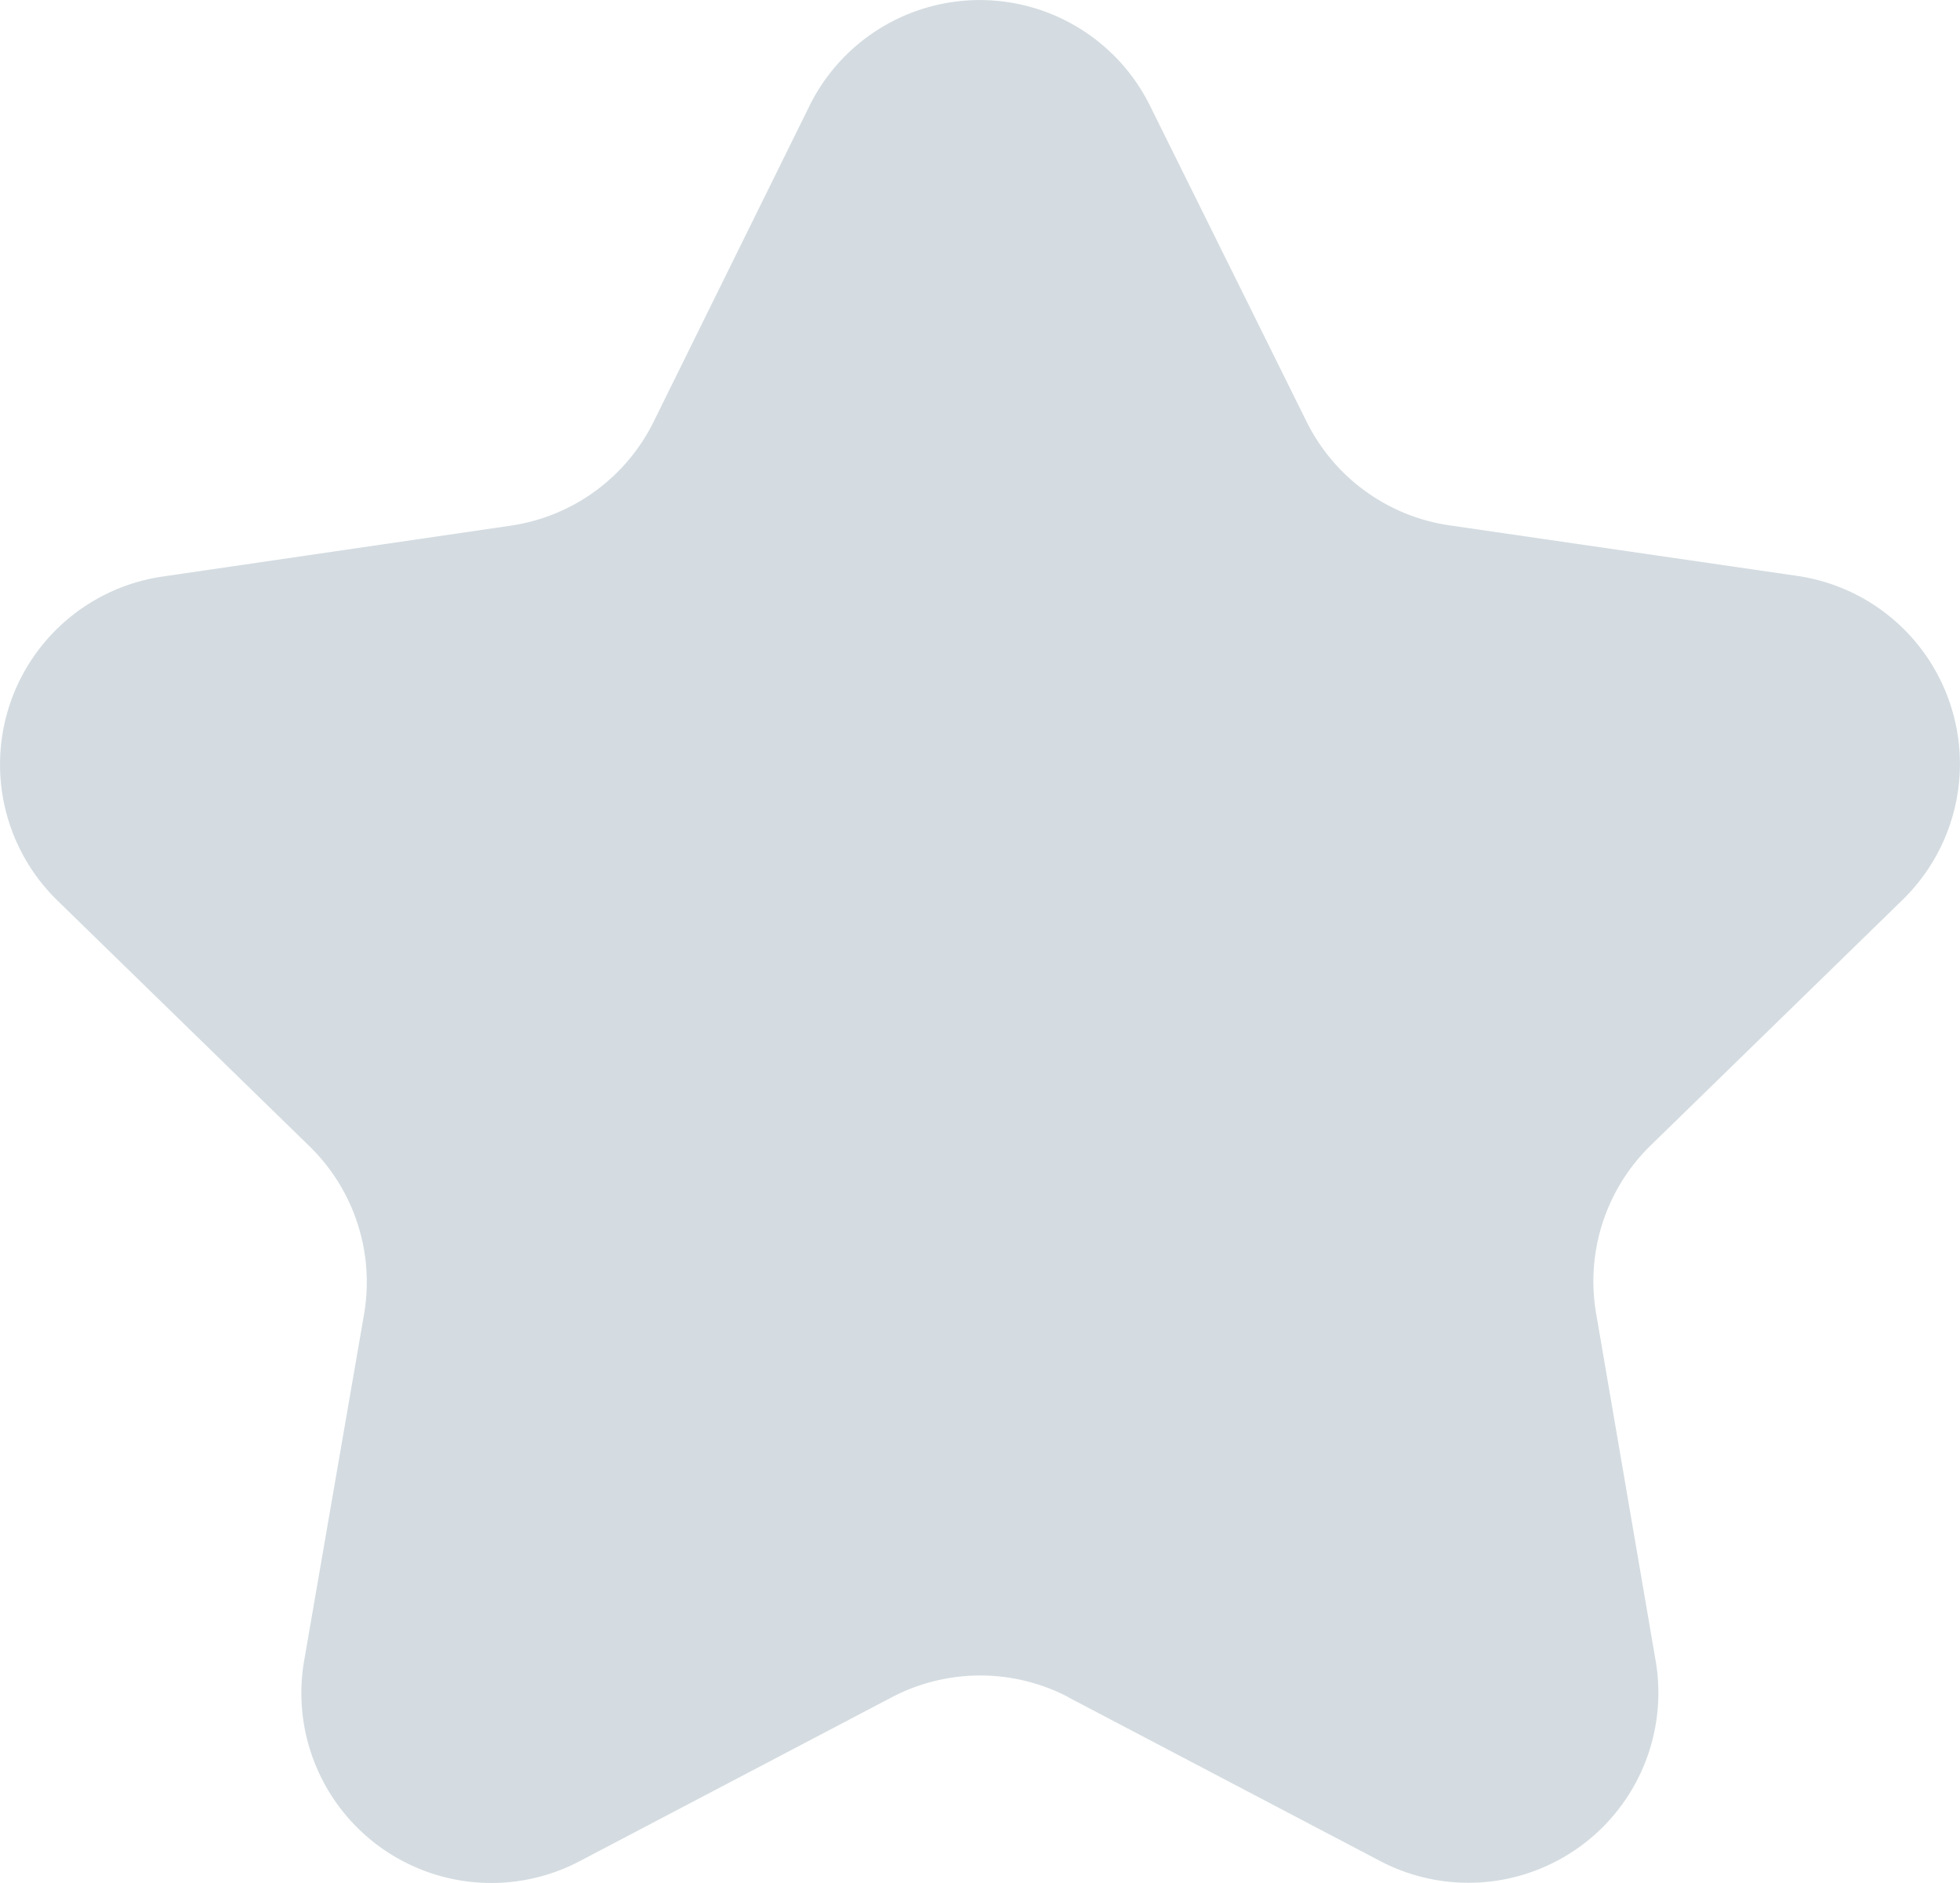 <svg xmlns="http://www.w3.org/2000/svg" width="34.442" height="33.089" viewBox="0 0 34.442 33.089">
  <path id="_9004787_star_favorite_award_like_icon" data-name="9004787_star_favorite_award_like_icon" d="M19.778,31.695l5.482,2.879A3.338,3.338,0,0,0,30.1,31.05l-1.045-6.1A3.334,3.334,0,0,1,30.011,22l4.429-4.318a3.338,3.338,0,0,0-1.85-5.693l-6.122-.89A3.341,3.341,0,0,1,23.963,9.27L21.217,3.729a3.338,3.338,0,0,0-5.986,0L12.493,9.279a3.341,3.341,0,0,1-2.506,1.826L3.865,12a3.338,3.338,0,0,0-1.85,5.693l4.429,4.318a3.334,3.334,0,0,1,.96,2.955L6.352,31.05A3.338,3.338,0,0,0,11.2,34.573l5.482-2.879a3.344,3.344,0,0,1,3.1,0Z" transform="translate(-1.007 -1.868)" fill="#d4dce1"/>
</svg>
